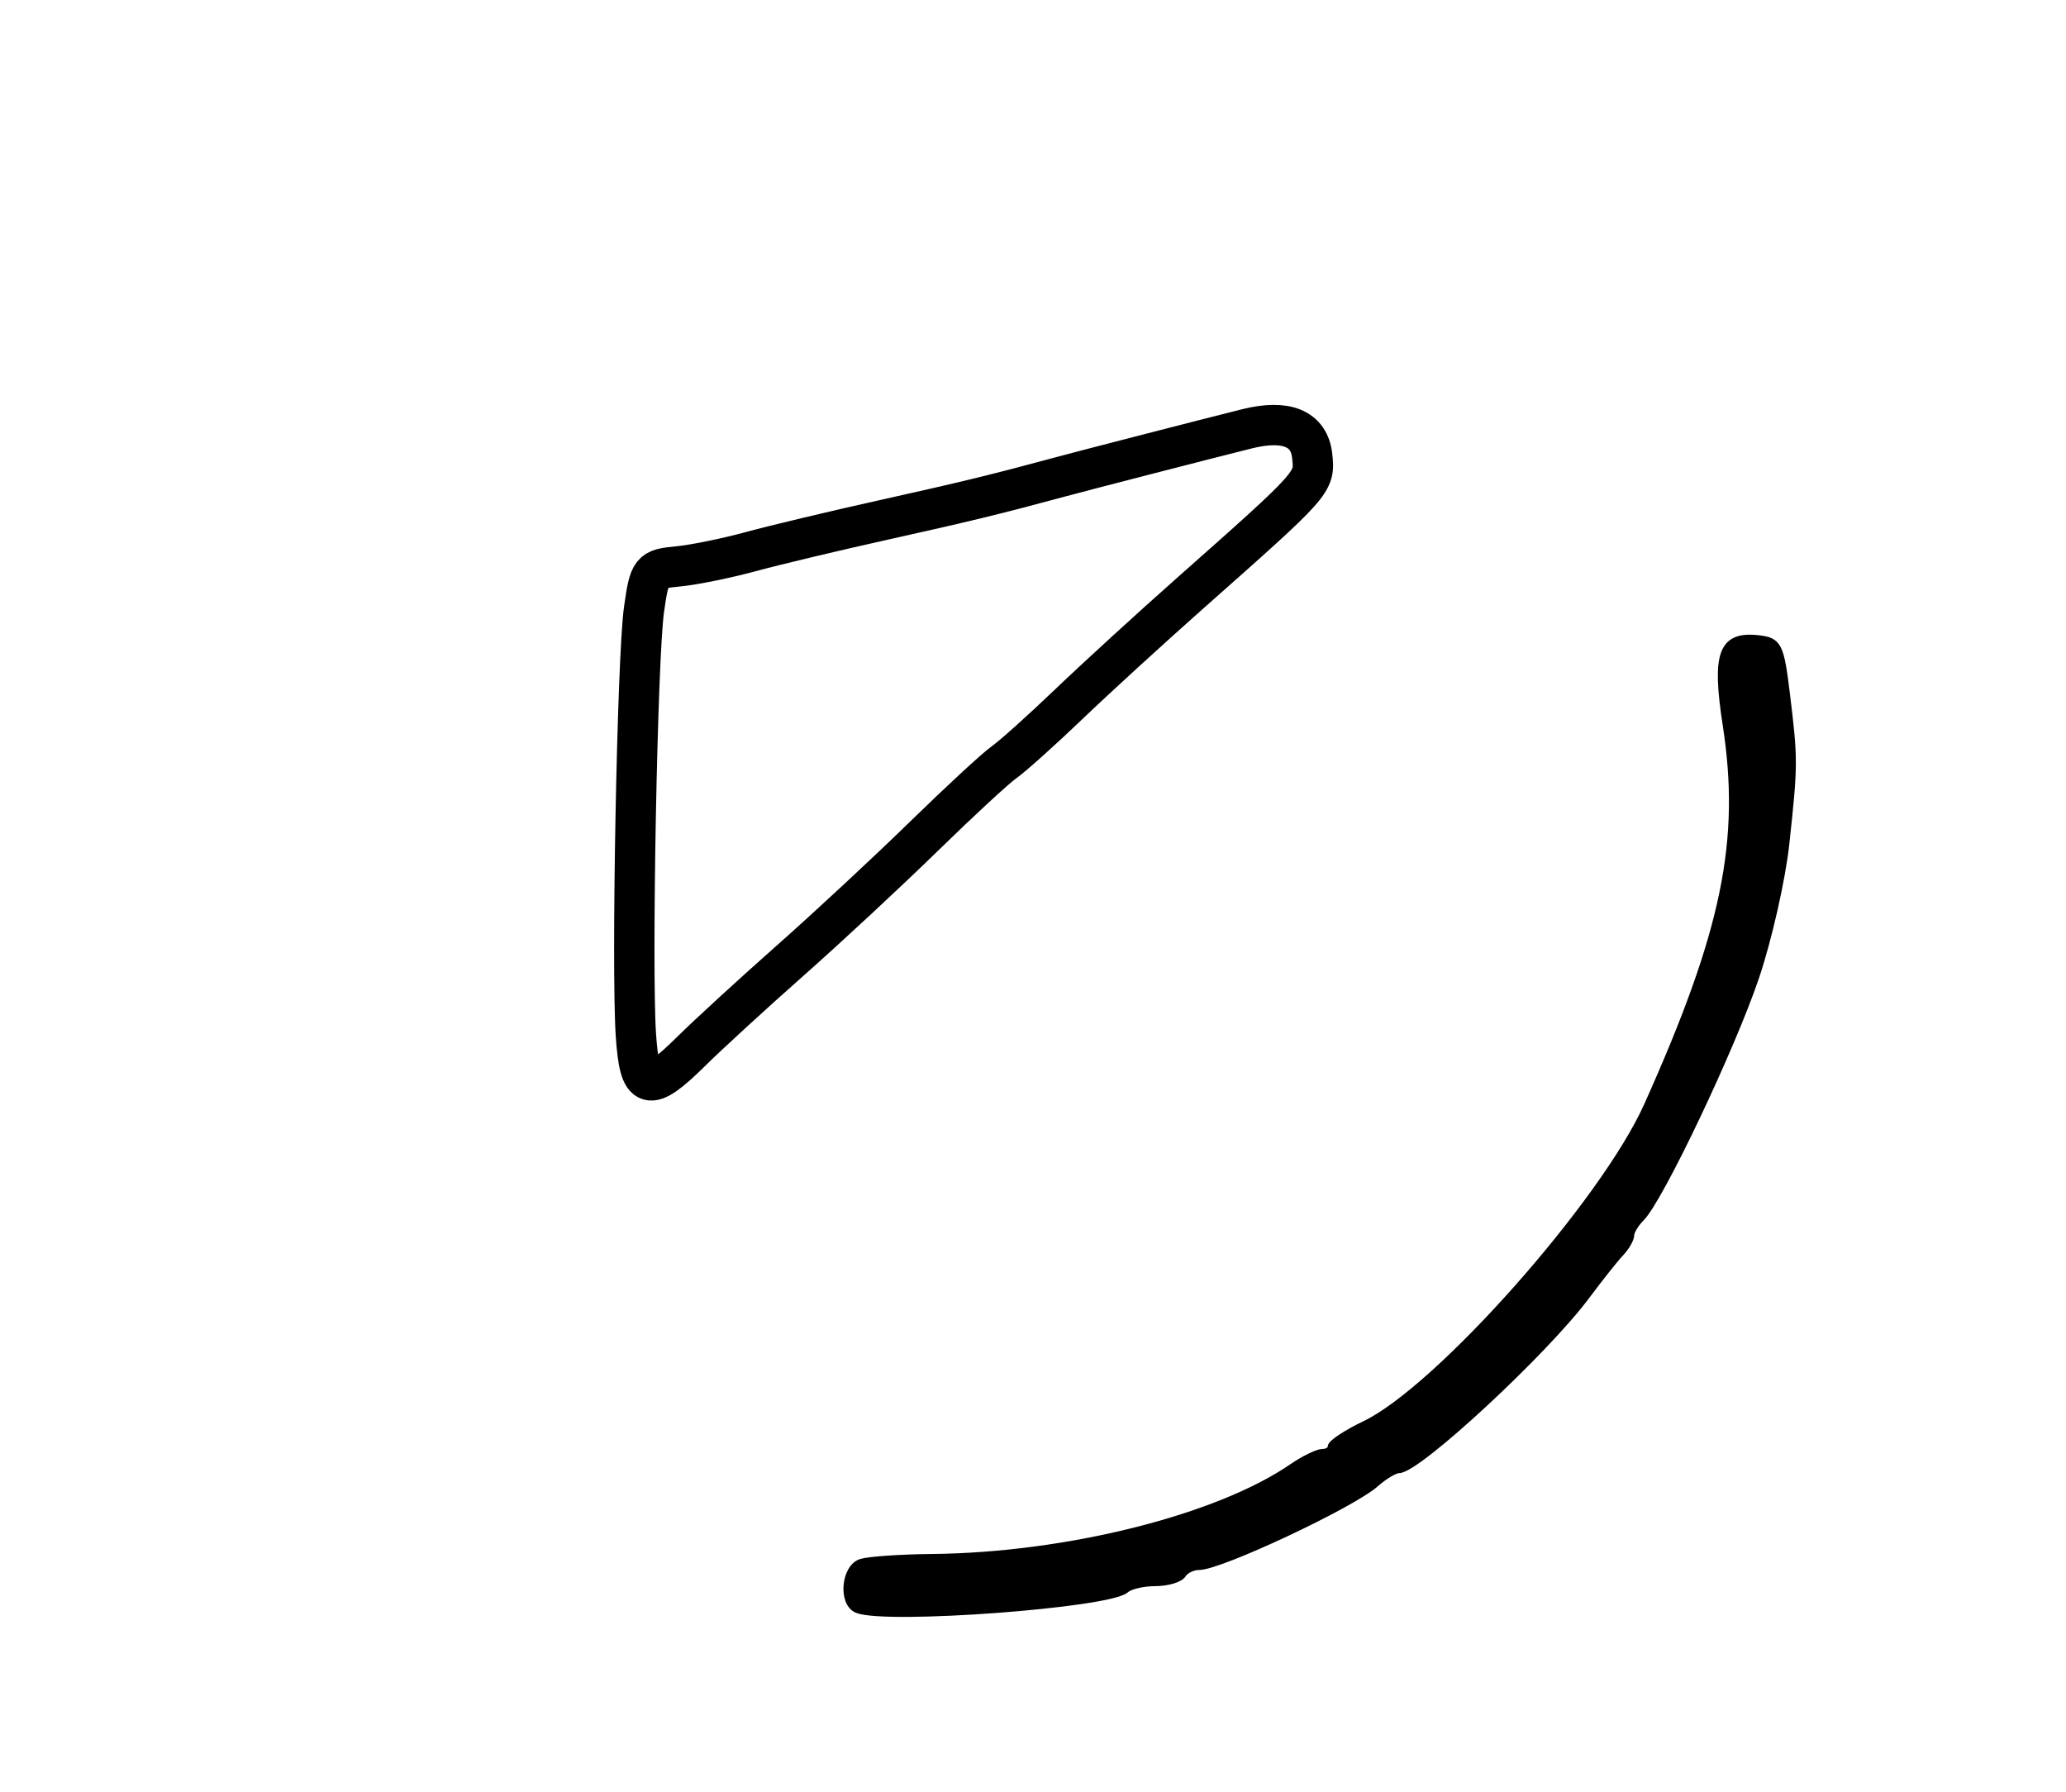<?xml version="1.0" encoding="utf-8" ?>
<svg xmlns="http://www.w3.org/2000/svg" xmlns:ev="http://www.w3.org/2001/xml-events" xmlns:xlink="http://www.w3.org/1999/xlink" baseProfile="full" height="222" version="1.1" width="256">
  <defs/>
  <path d="M 106.25,199.338 C 104.349,198.571 104.729,194.216 106.75,193.61 C 107.713,193.321 111.65,193.054 115.5,193.016 C 132.218,192.849 150.923,188.16 160.154,181.822 C 161.614,180.82 163.302,180 163.904,180 C 164.507,180 165.005,179.662 165.011,179.25 C 165.018,178.838 166.89,177.605 169.171,176.511 C 178.316,172.128 198.797,149.02 204.192,137 C 213.853,115.474 216.188,104.173 213.955,89.75 C 212.59,80.928 213.434,78.679 217.914,79.199 C 220.303,79.477 220.561,79.996 221.294,86 C 222.283,94.094 222.281,94.705 221.221,104.5 C 220.744,108.9 219.065,116.325 217.489,121 C 214.534,129.767 205.636,148.485 203.314,150.821 C 202.591,151.548 202,152.529 202,153 C 202,153.471 201.438,154.452 200.75,155.179 C 200.062,155.905 198.16,158.3 196.522,160.5 C 191.394,167.387 175.634,182 173.336,182 C 172.808,182 171.488,182.787 170.4,183.75 C 167.469,186.345 151.165,194 148.57,194 C 147.771,194 146.84,194.45 146.5,195 C 146.16,195.55 144.649,196 143.141,196 C 141.633,196 139.972,196.392 139.45,196.871 C 137.452,198.702 109.772,200.759 106.25,199.338" fill="black" stroke="black" stroke-width="1"/>
  <path d="M 78.796,128.25 C 78.231,119.889 78.965,81.359 79.801,75.5 C 80.488,70.678 80.638,70.488 84.007,70.17 C 85.928,69.989 89.975,69.168 93,68.347 C 96.025,67.525 103.45,65.753 109.5,64.409 C 119.682,62.146 123.575,61.198 131.5,59.052 C 134.511,58.237 148.886,54.534 154.5,53.127 C 159.384,51.904 162.234,53.093 162.598,56.506 C 162.947,59.787 162.954,59.78 147.497,73.466 C 142.549,77.847 135.764,84.051 132.421,87.252 C 129.077,90.453 125.477,93.682 124.421,94.426 C 123.364,95.17 118.876,99.317 114.446,103.64 C 110.017,107.963 102.592,114.862 97.946,118.971 C 93.301,123.079 87.778,128.142 85.673,130.221 C 80.346,135.482 79.264,135.172 78.796,128.25" fill="none" stroke="black" stroke-width="5"/>
</svg>
